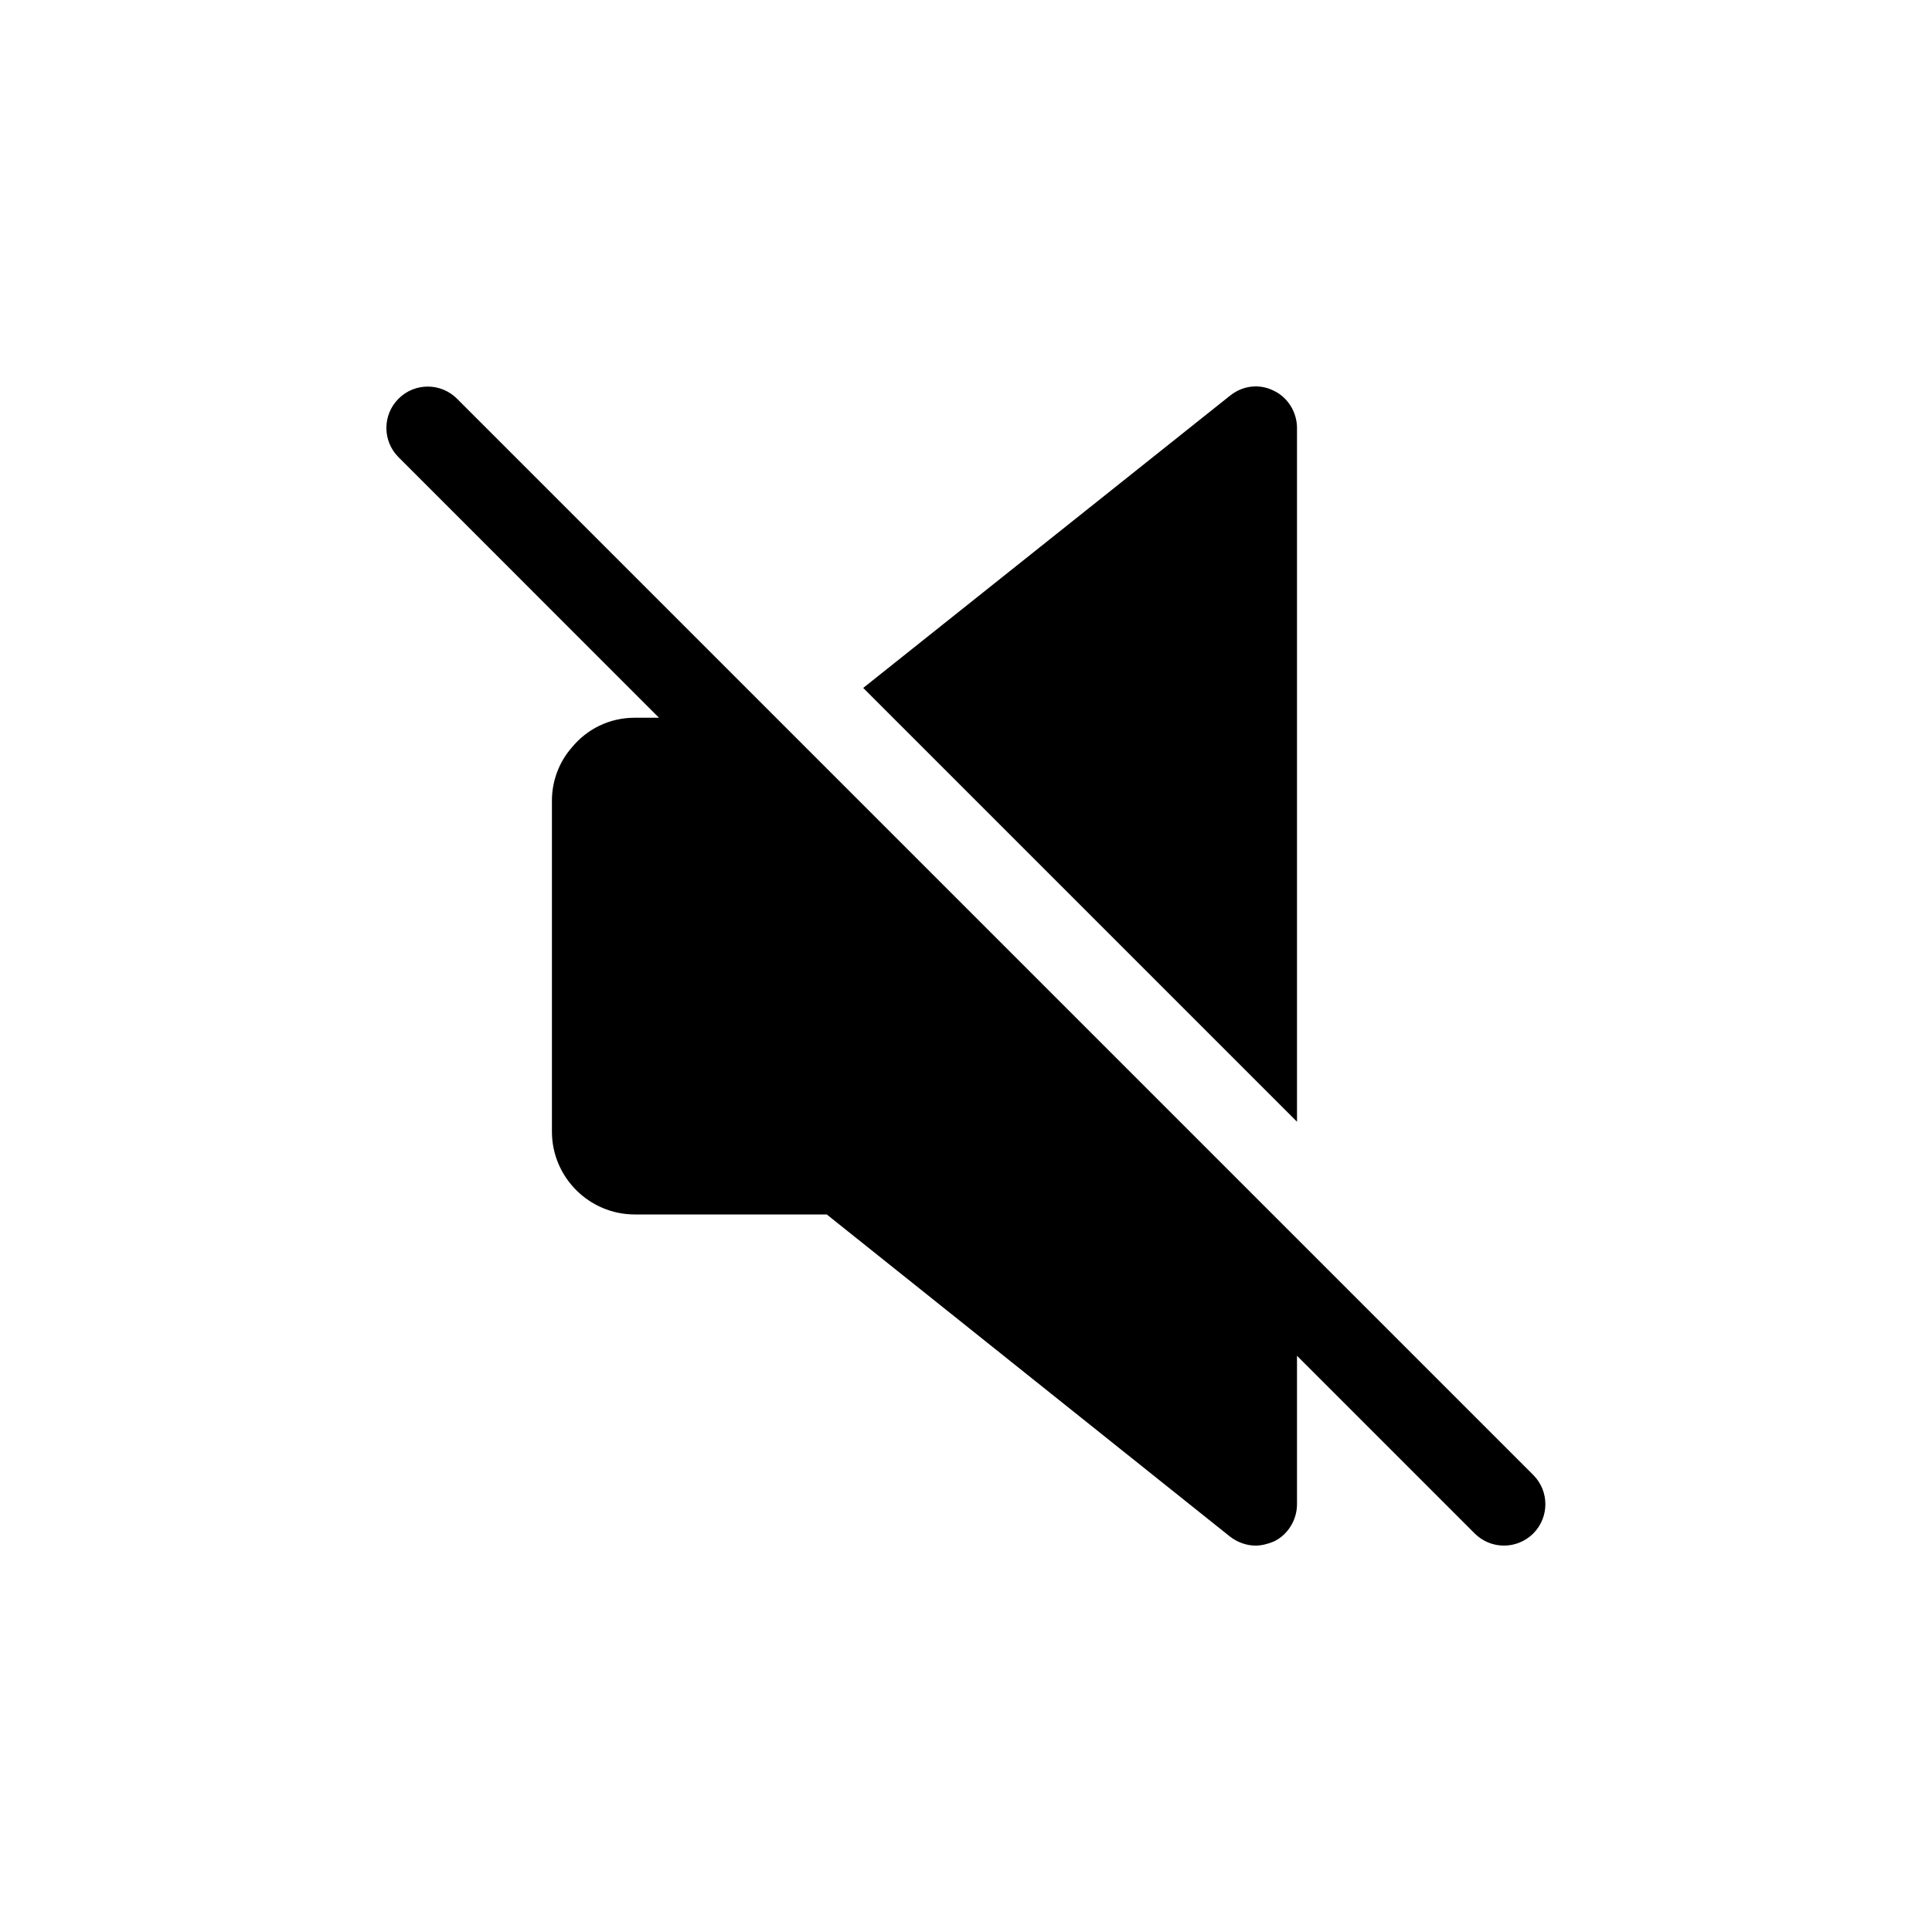 <svg width="40" height="40" viewBox="0 0 40 40" fill="none" xmlns="http://www.w3.org/2000/svg">
<path fill-rule="evenodd" clip-rule="evenodd" d="M26.373 8.09C26.664 8.227 26.853 8.535 26.853 8.861V23.224L17.872 14.243L25.465 8.193C25.722 7.987 26.064 7.935 26.373 8.09ZM9.462 8.255L31.744 30.537C32.079 30.872 32.079 31.414 31.744 31.75C31.576 31.916 31.357 32 31.138 32C30.918 32 30.699 31.916 30.531 31.748L26.853 28.07V31.143C26.853 31.469 26.664 31.777 26.373 31.915C26.253 31.966 26.116 32 25.996 32C25.807 32 25.619 31.932 25.464 31.812L17.117 25.144H13.141C12.198 25.144 11.427 24.373 11.427 23.43V16.574C11.427 16.163 11.581 15.769 11.838 15.477C12.147 15.1 12.609 14.86 13.141 14.86H13.643L8.251 9.466C7.916 9.132 7.916 8.589 8.251 8.255C8.585 7.92 9.128 7.92 9.462 8.255Z" fill="black"/>
</svg>
